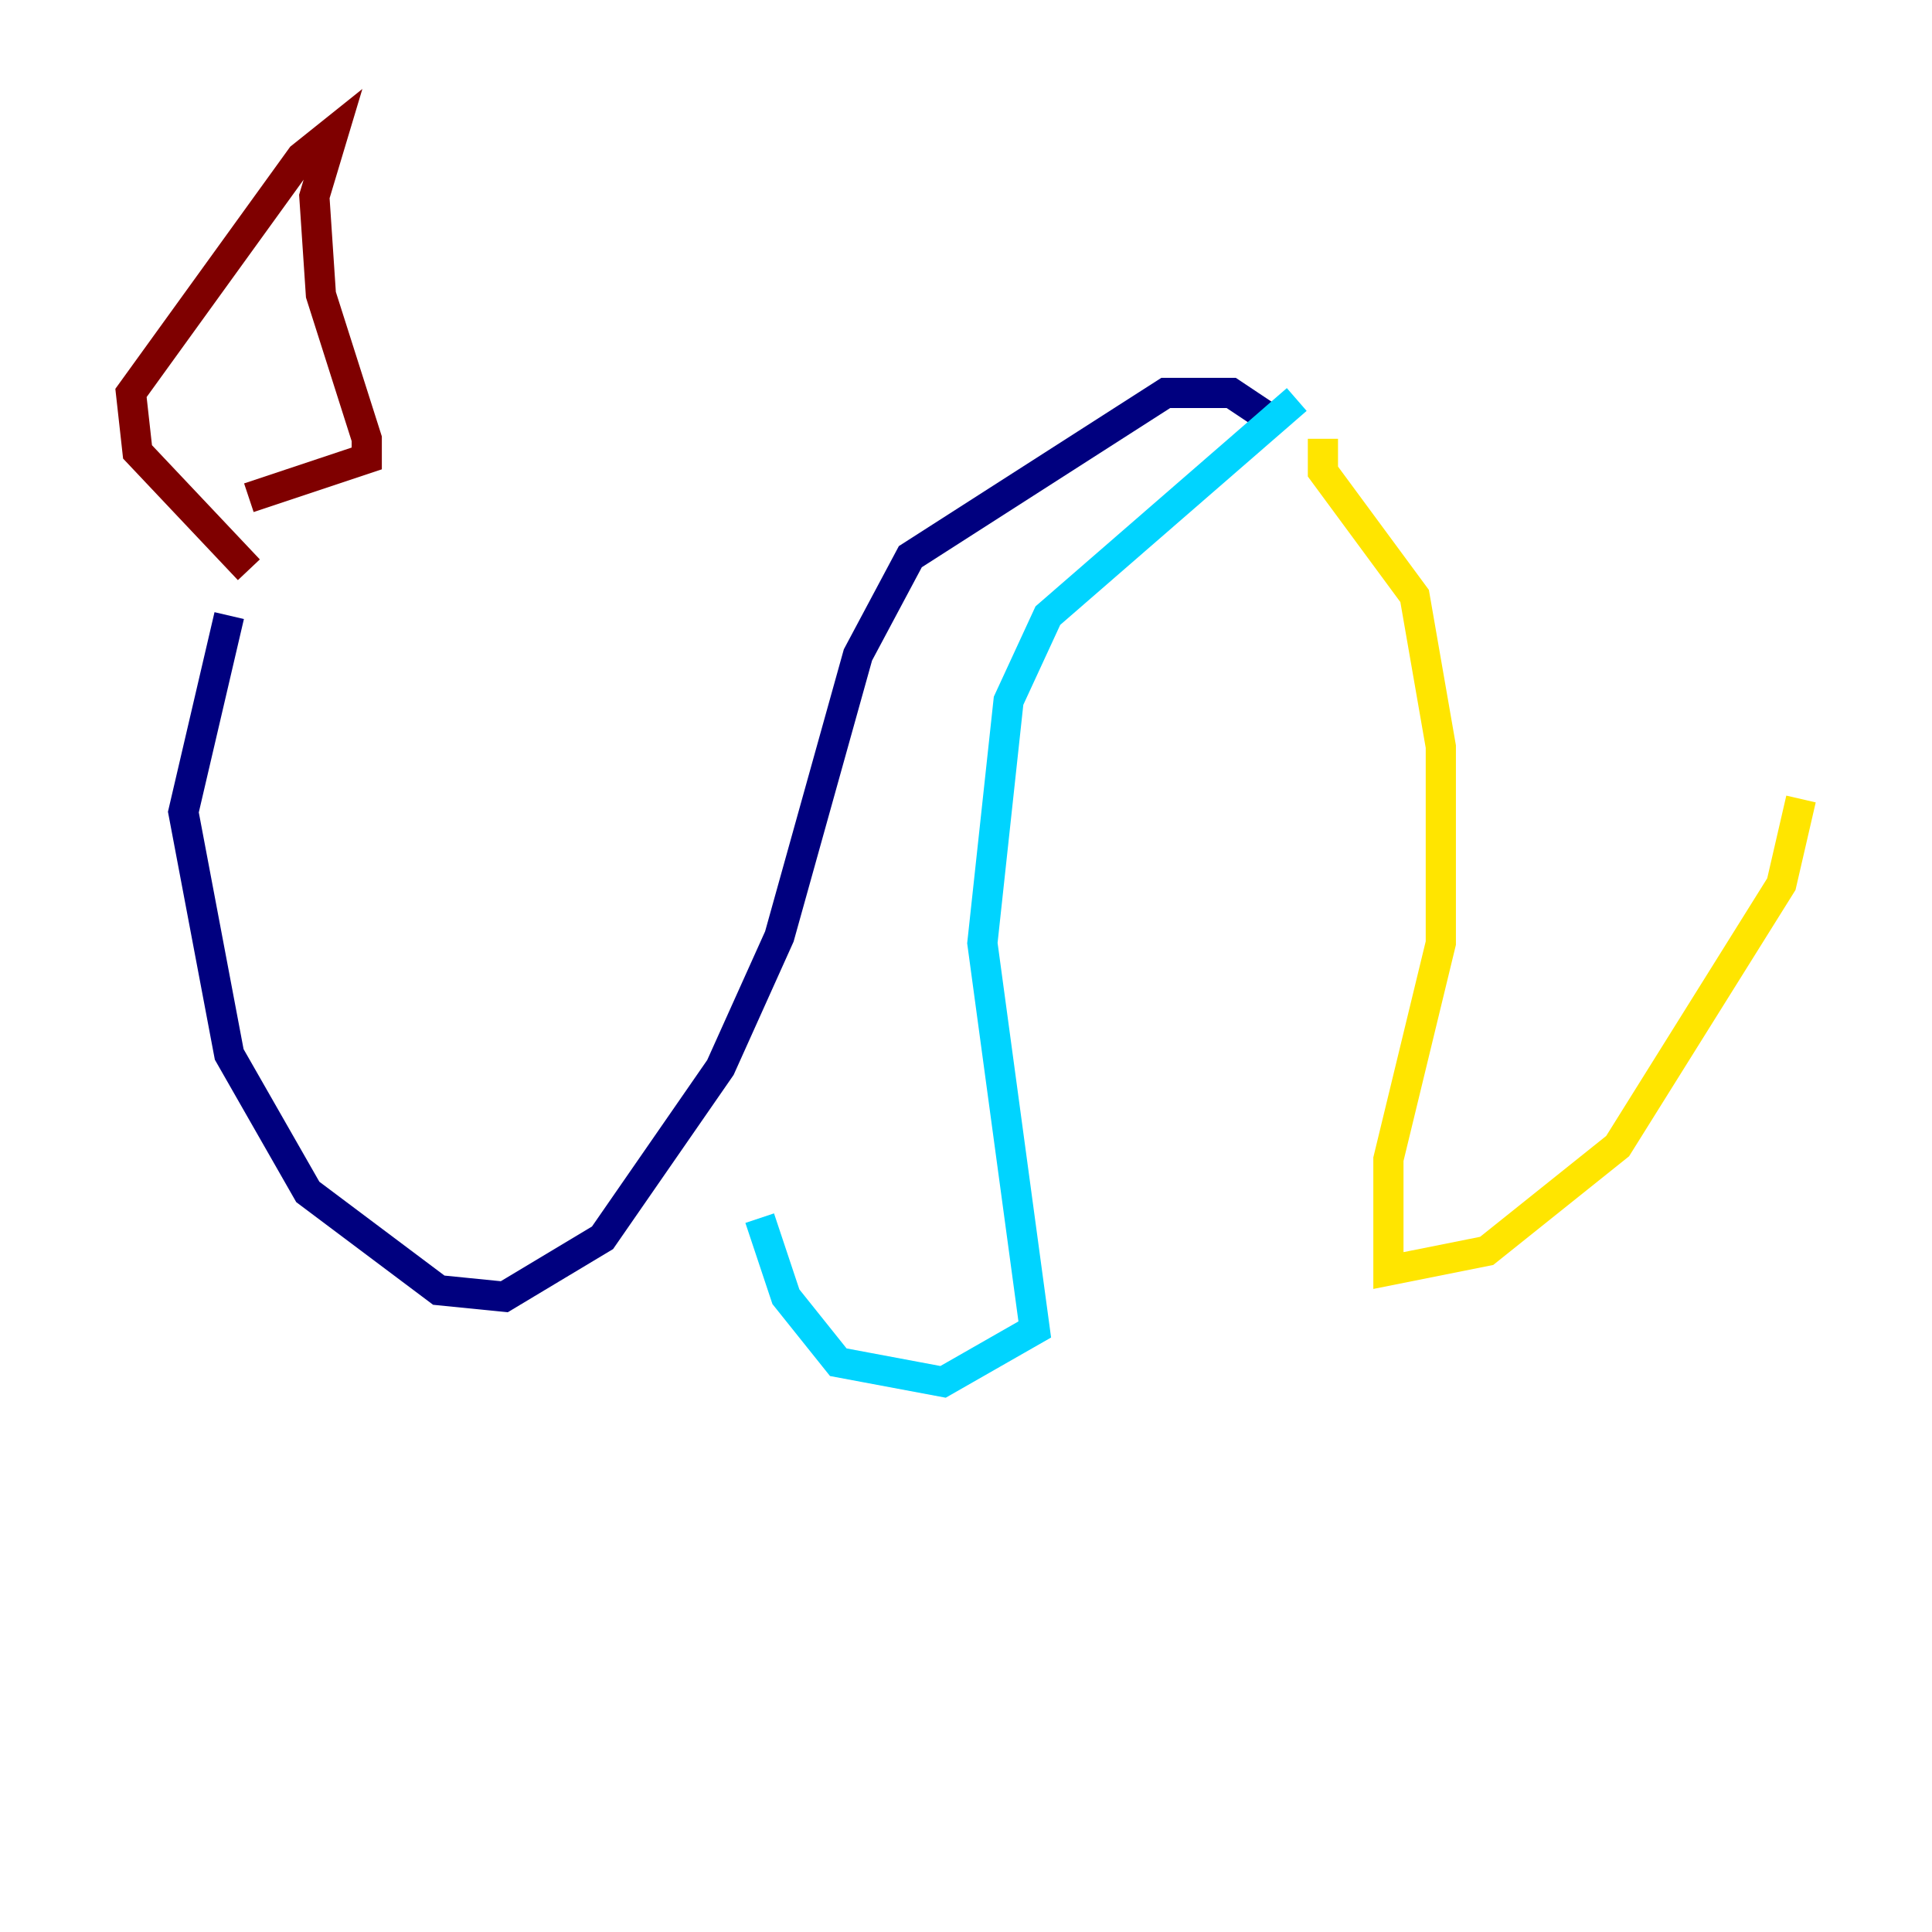 <?xml version="1.0" encoding="utf-8" ?>
<svg baseProfile="tiny" height="128" version="1.2" viewBox="0,0,128,128" width="128" xmlns="http://www.w3.org/2000/svg" xmlns:ev="http://www.w3.org/2001/xml-events" xmlns:xlink="http://www.w3.org/1999/xlink"><defs /><polyline fill="none" points="84.176,27.77 81.573,26.034 77.234,26.034 60.312,36.881 56.841,43.39 51.634,62.047 47.729,70.725 39.919,82.007 33.41,85.912 29.071,85.478 20.393,78.969 15.186,69.858 12.149,53.803 15.186,40.786" stroke="#00007f" stroke-width="2" /><polyline fill="none" points="85.912,26.468 69.424,40.786 66.82,46.427 65.085,62.481 68.556,88.081 62.481,91.552 55.539,90.251 52.068,85.912 50.332,80.705" stroke="#00d4ff" stroke-width="2" /><polyline fill="none" points="87.647,29.071 87.647,31.241 93.722,39.485 95.458,49.464 95.458,62.481 91.986,76.8 91.986,84.176 98.495,82.875 107.173,75.932 118.02,58.576 119.322,52.936" stroke="#ffe500" stroke-width="2" /><polyline fill="none" points="16.488,37.749 9.112,29.939 8.678,26.034 19.959,10.414 22.129,8.678 20.827,13.017 21.261,19.525 24.298,29.071 24.298,30.373 16.488,32.976" stroke="#7f0000" stroke-width="2" /></svg>